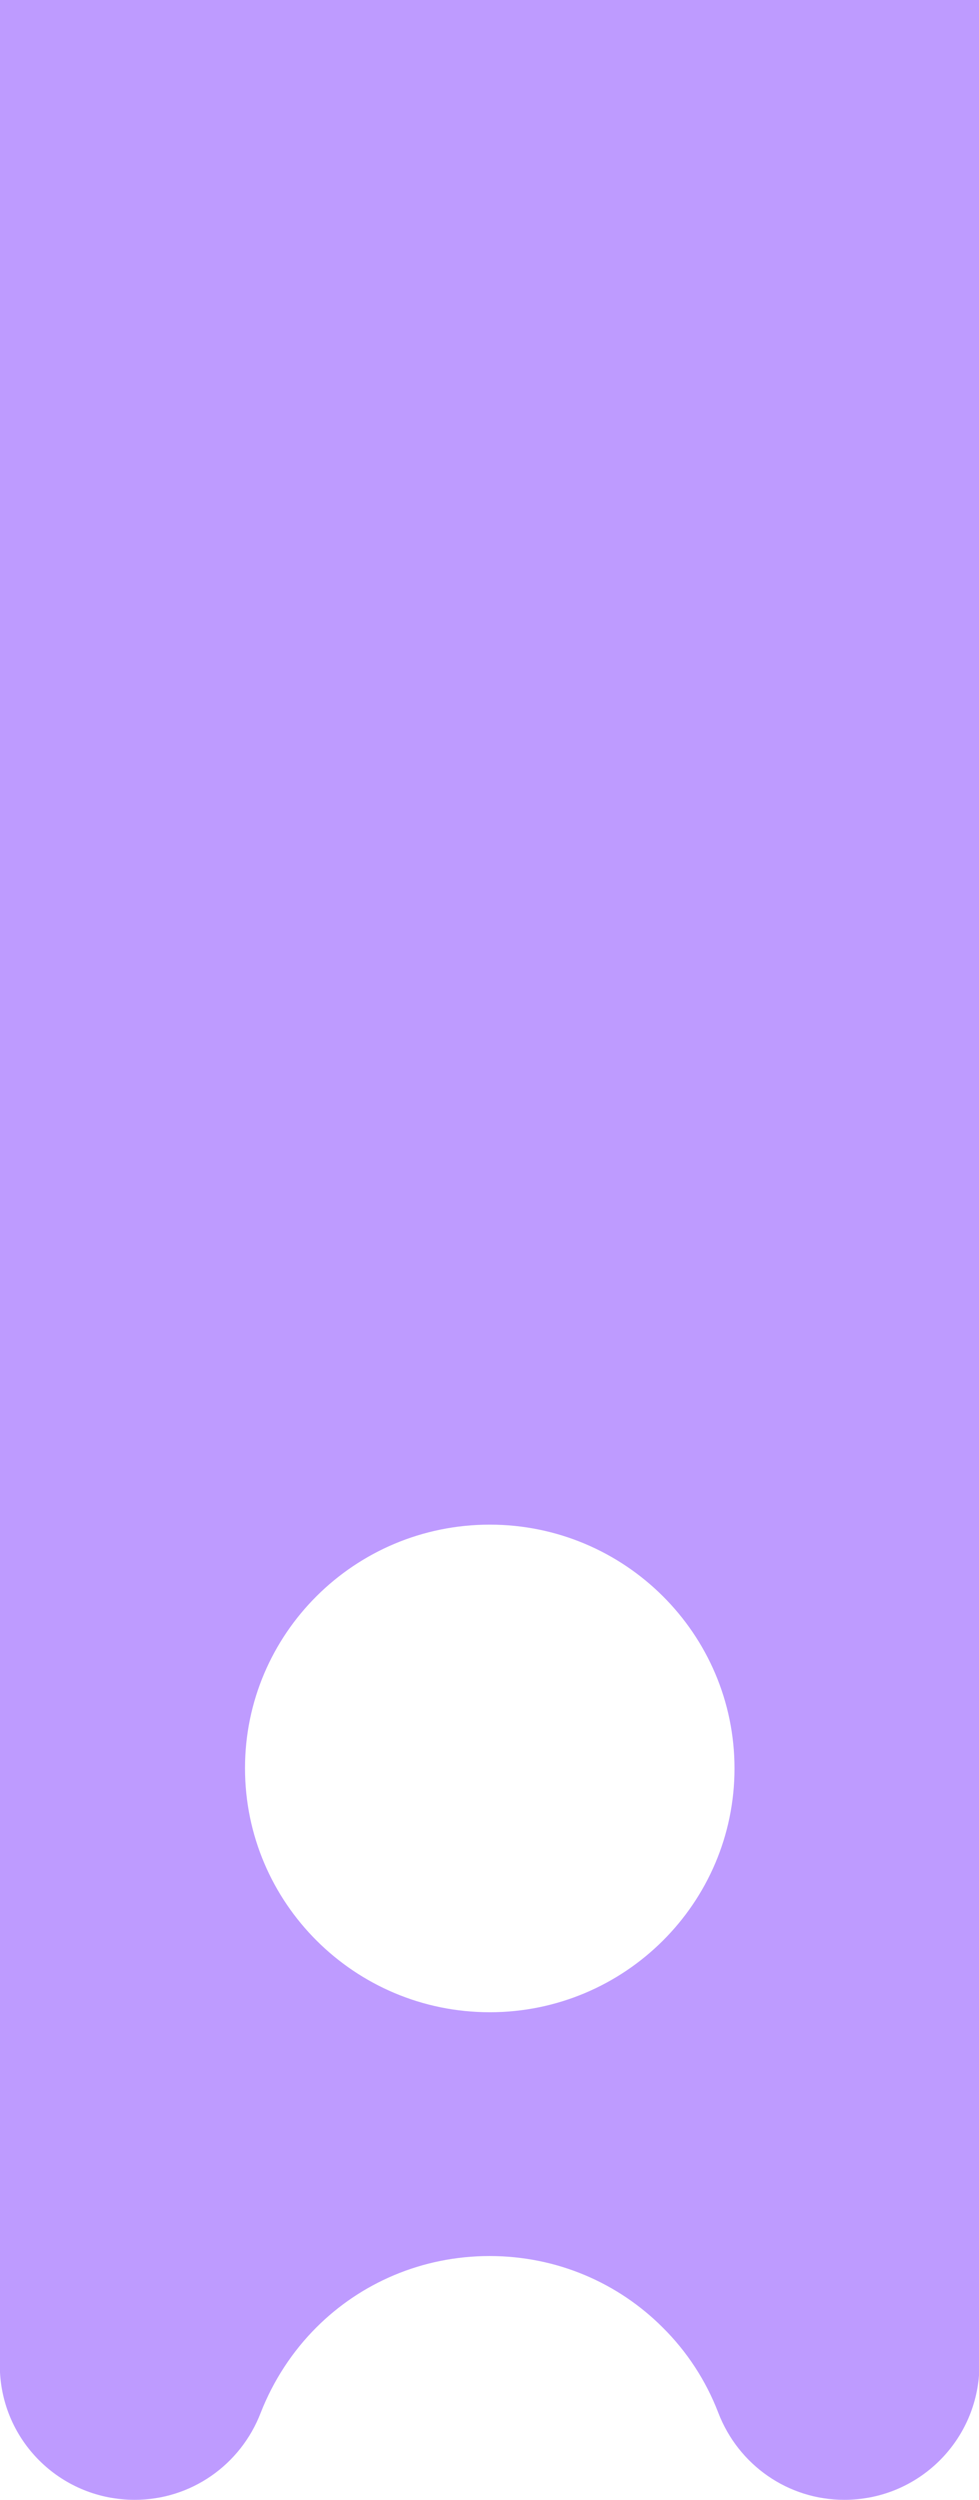 <svg width="38" height="97" viewBox="0 0 38 97" fill="none" xmlns="http://www.w3.org/2000/svg" xmlns:xlink="http://www.w3.org/1999/xlink">
	<desc>
			Created with Pixso.
	</desc>
	<defs/>
	<path id="Subtract" d="M38 92.17C37.79 94.87 35.54 97 32.77 97C30.59 97 28.66 95.65 27.88 93.62C27.4 92.37 26.66 91.24 25.72 90.31C24 88.59 21.63 87.54 19 87.54C16.38 87.54 14 88.59 12.28 90.31C11.35 91.24 10.61 92.37 10.12 93.62C9.34 95.65 7.41 97 5.23 97C2.42 97 0.14 94.81 0 92.05L0 0L38 0L38 92.17ZM19.01 59.16C13.76 59.16 9.51 63.4 9.51 68.61C9.51 73.84 13.77 78.08 19.01 78.08C24.25 78.08 28.51 73.84 28.51 68.62C28.51 63.4 24.25 59.16 19.01 59.16Z" fill="#BE9BFF" fill-opacity="1" fill-rule="evenodd"/>
</svg>
